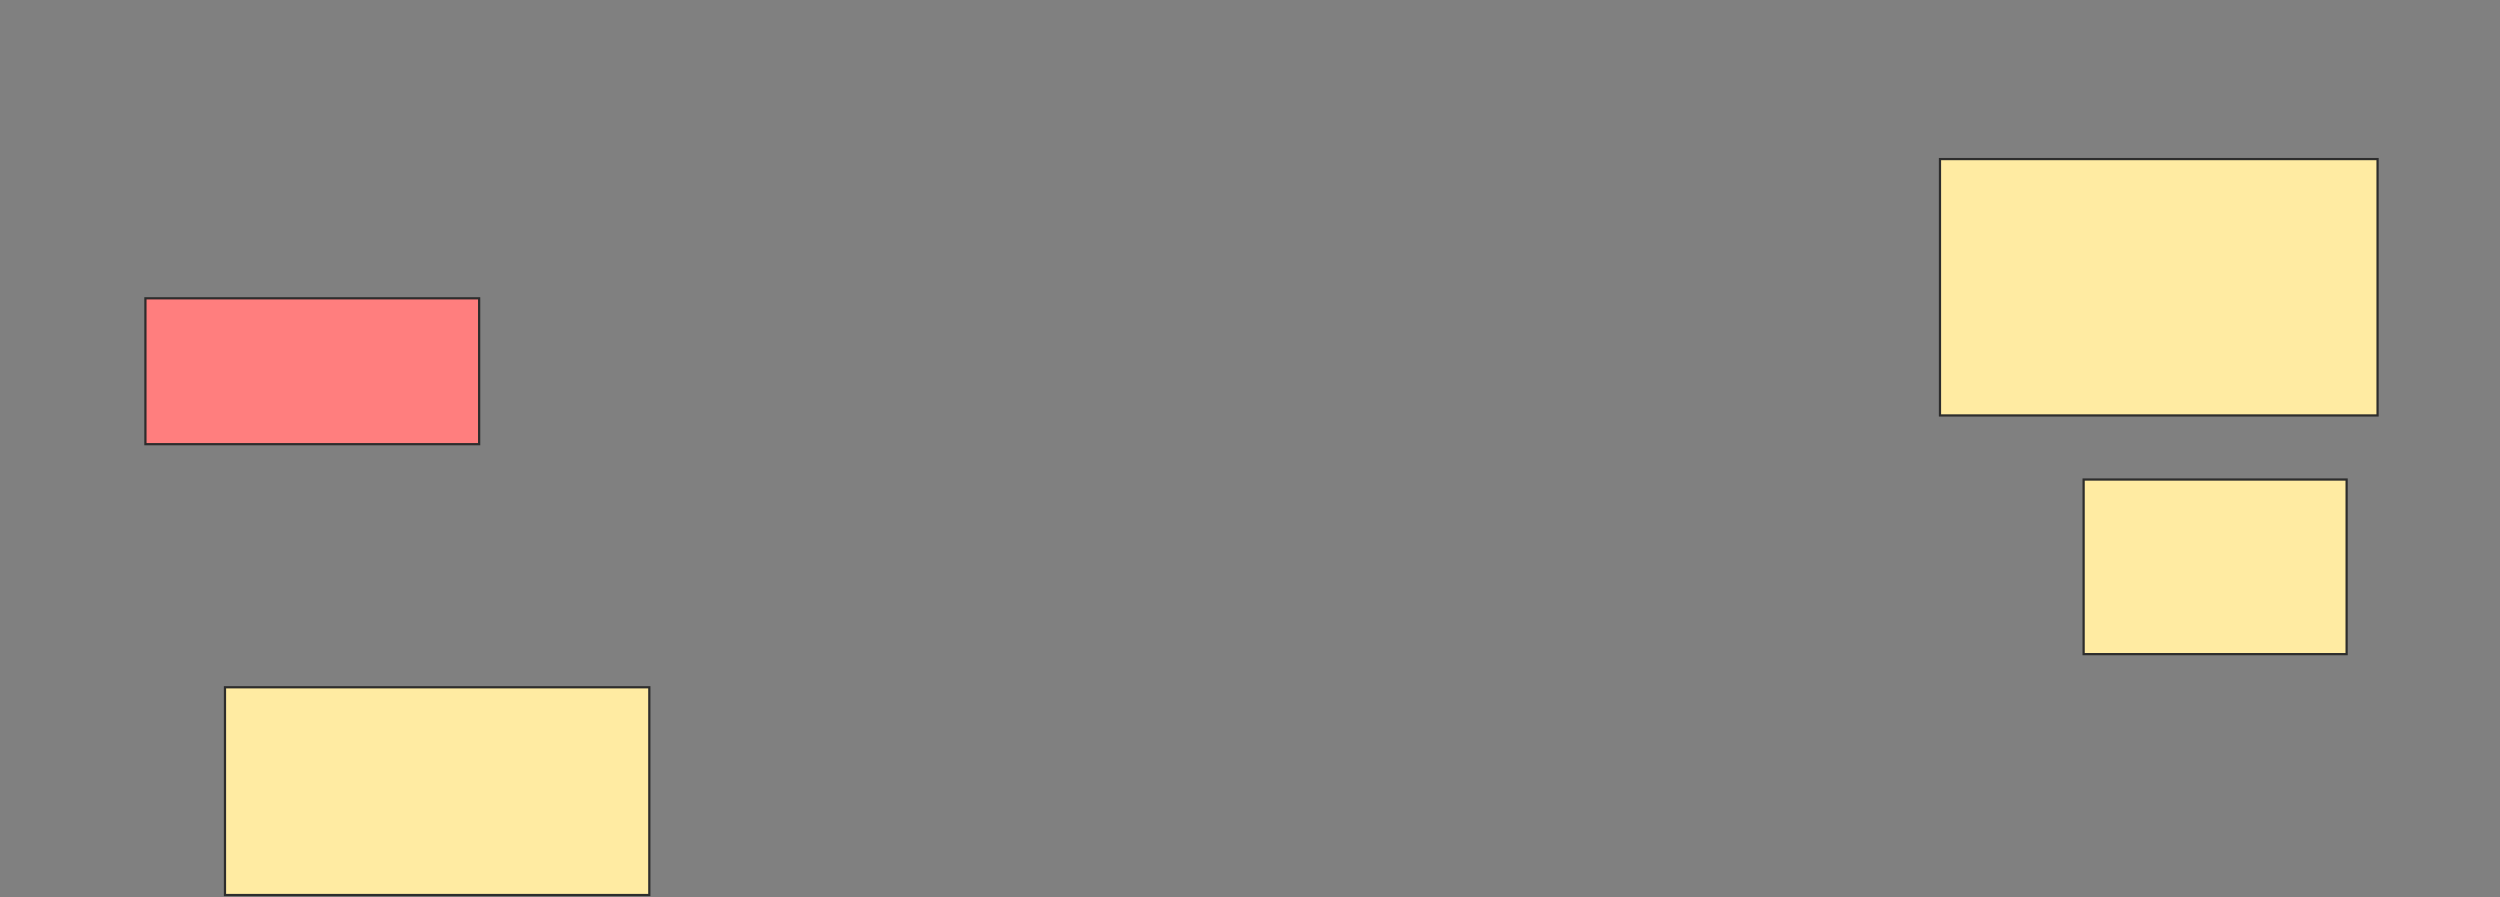<svg xmlns="http://www.w3.org/2000/svg" width="1120" height="402">
 <rect width="100%" height="100%" fill="#808080" stroke="none"/>
 <!-- Created with Image Occlusion Enhanced -->
 <g>
  <title>Labels</title>
 </g>
 <g>
  <title>Masks</title>
  <rect id="b4a57f8874bb44e8bbcd6c4a3faa82b5-ao-1" height="114.851" width="196.04" y="71.267" x="869.109" stroke="#2D2D2D" fill="#FFEBA2"/>
  <rect id="b4a57f8874bb44e8bbcd6c4a3faa82b5-ao-2" height="78.218" width="117.822" y="214.832" x="933.465" stroke="#2D2D2D" fill="#FFEBA2"/>
  <rect id="b4a57f8874bb44e8bbcd6c4a3faa82b5-ao-3" height="65.347" width="149.505" y="133.644" x="65.149" stroke="#2D2D2D" fill="#FF7E7E" class="qshape"/>
  <rect id="b4a57f8874bb44e8bbcd6c4a3faa82b5-ao-4" height="93.069" width="190.099" y="307.901" x="100.792" stroke="#2D2D2D" fill="#FFEBA2"/>
 </g>
</svg>